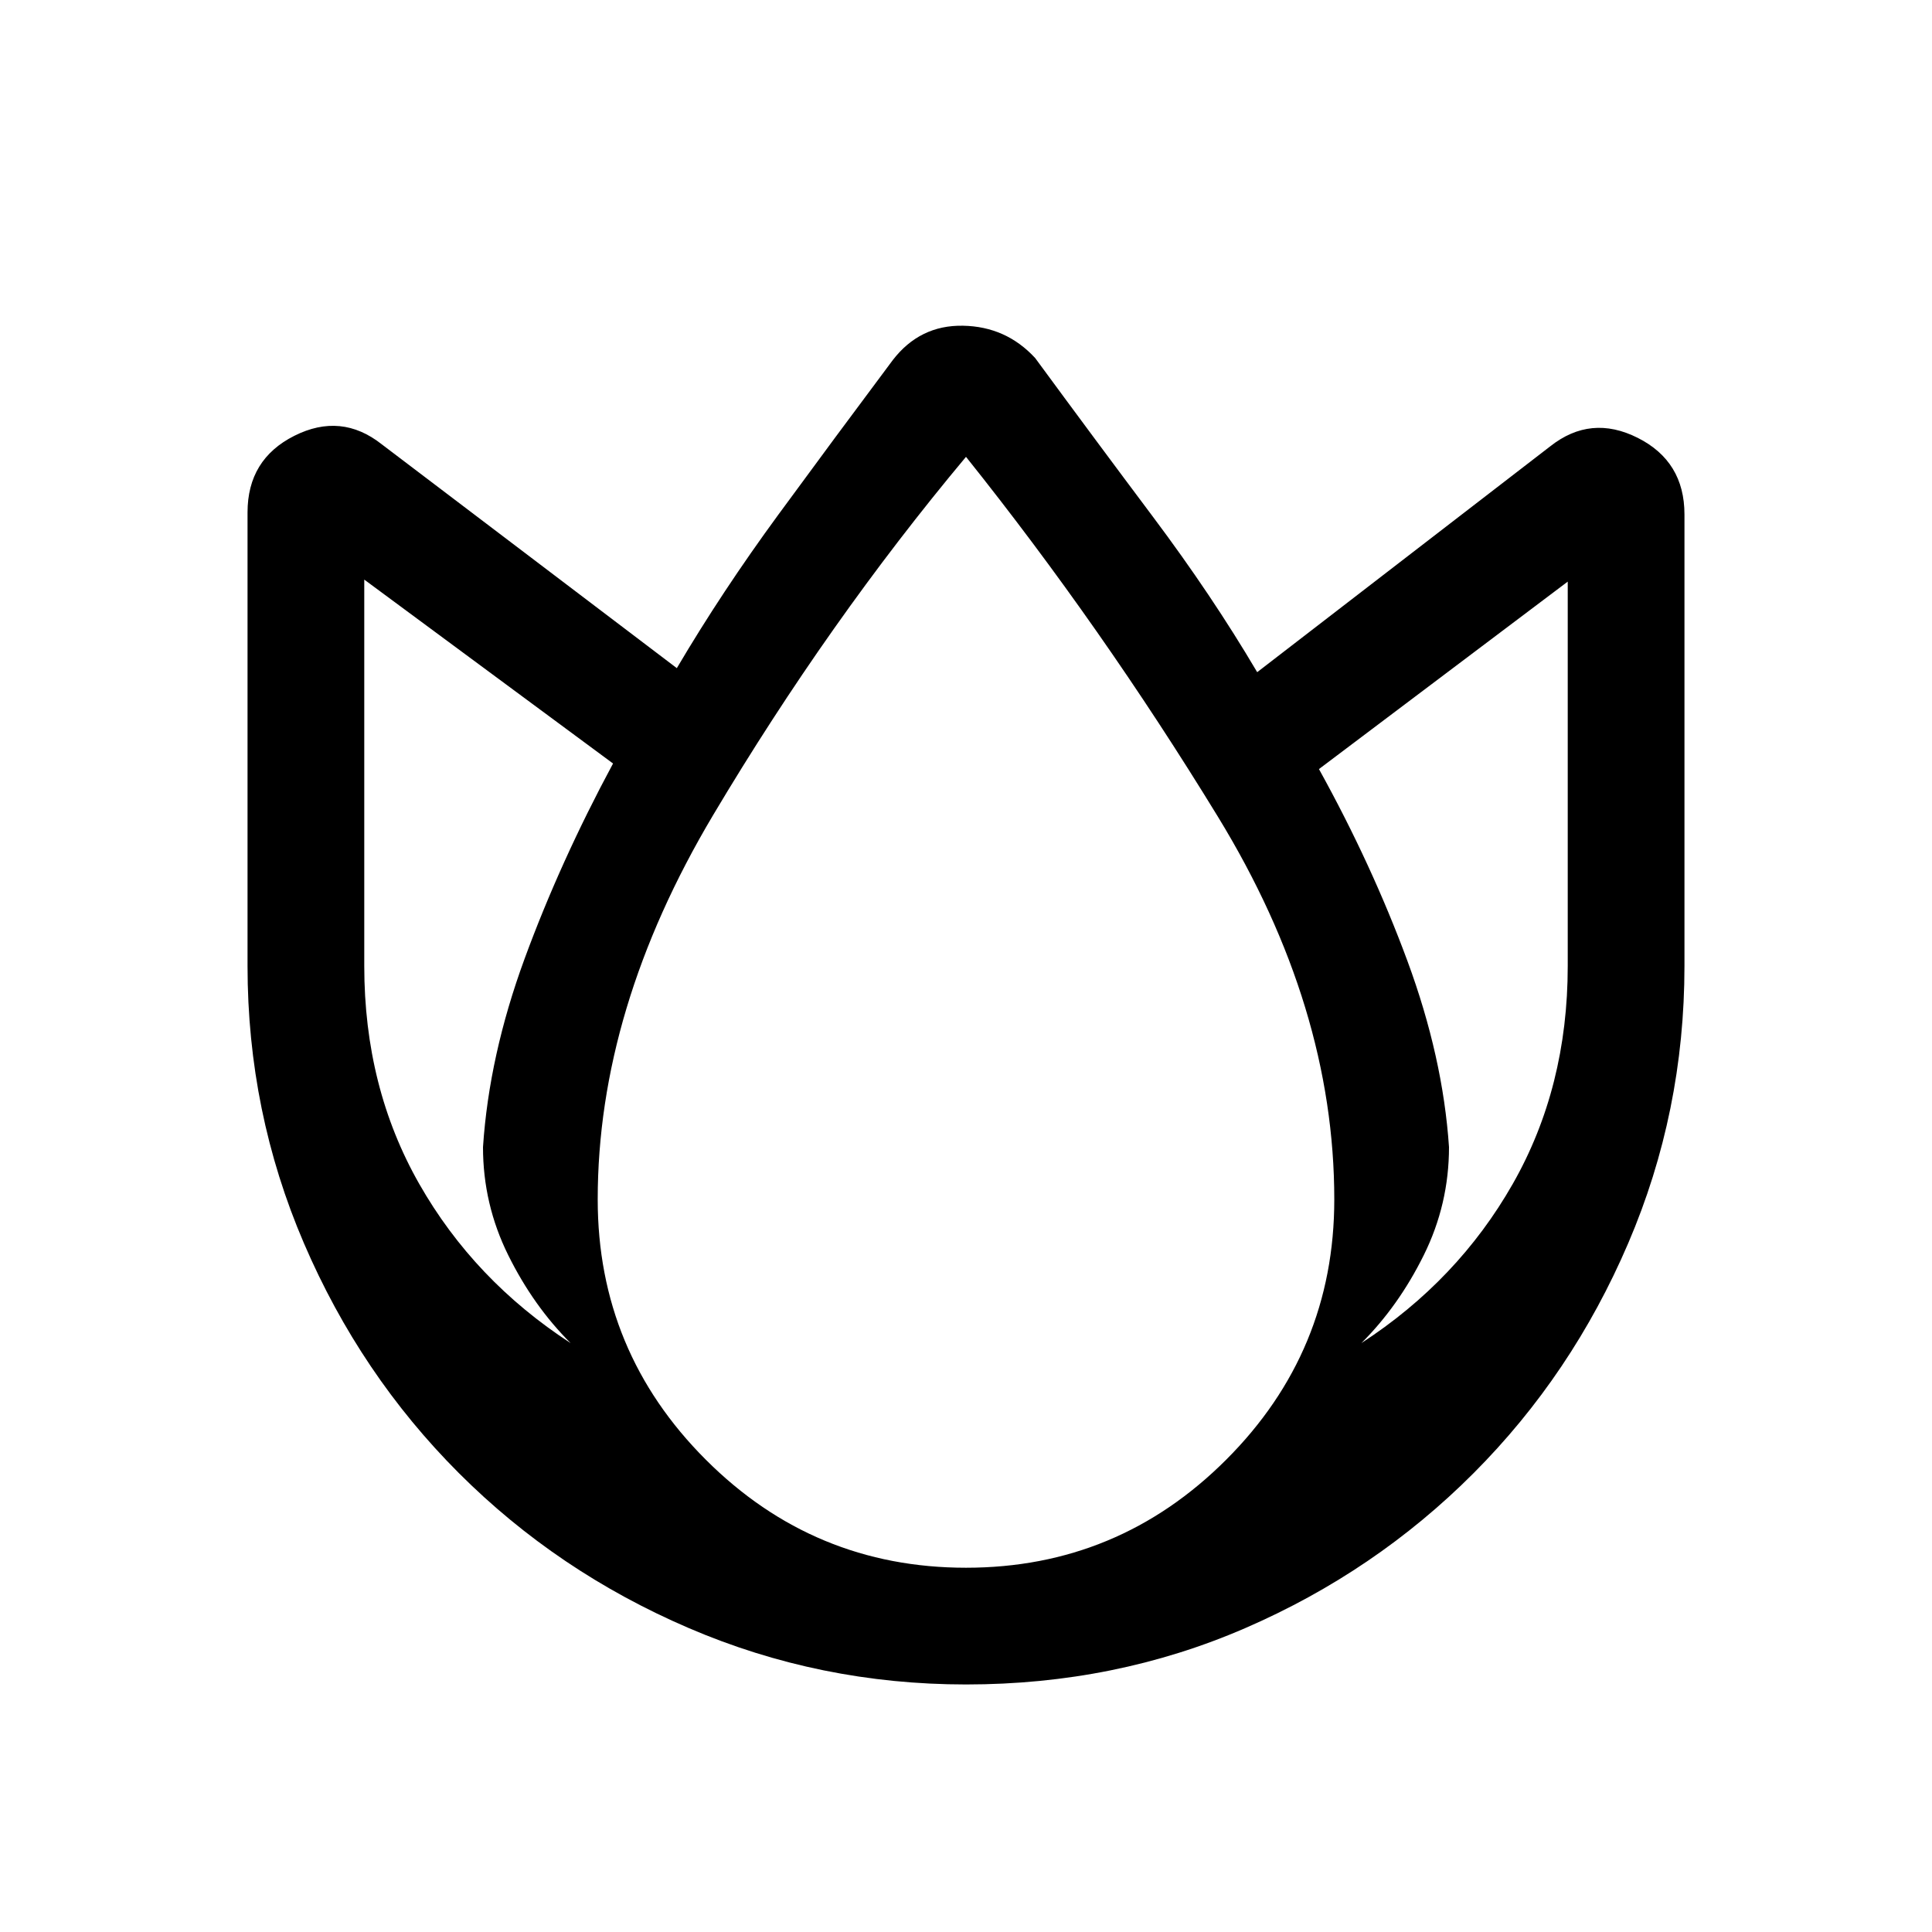 <svg xmlns="http://www.w3.org/2000/svg" height="20" viewBox="0 -960 960 960" width="20"><path d="M480-123q-72.54 0-137.76-28.02-65.23-28.01-114.22-77-48.99-48.99-77-114.22Q123-407.46 123-480v-225.39q0-26.38 23.27-38.07 23.27-11.69 43.42 4.23L336.31-628q22.46-38.08 50.42-76.23 27.96-38.15 56.89-76.85 13.46-17.46 34.88-17.07 21.42.38 35.88 16.07 29.16 39.7 58.5 78.85 29.35 39.15 51.81 77.23l145.62-112.23q20.15-15.92 43.42-4.23Q837-730.77 837-704.39V-480q0 72.54-27.95 137.76-27.94 65.23-76.81 114.22-48.87 48.99-113.44 77Q554.24-123 480-123ZM240-390q3-45.46 20.66-93.59t43.96-97.03L181-672v192q0 60.3 27.31 108.26 27.31 47.97 75.23 79.12-18.46-18.38-31-43.69T240-390Zm240 209q75.6 0 129.3-53.7Q663-288.39 663-364q0-95.62-57.81-190.15Q547.38-648.69 480-733q-68.38 81.77-125.69 178.08Q297-458.62 297-364q0 75.61 53.7 129.3Q404.39-181 480-181Zm240-209q0 28.38-12.54 53.69t-31 43.69q47.92-31.15 75.23-79.12Q779-419.7 779-480v-191l-123.62 93.15q26.3 47.52 43.96 95.34T720-390Z"/></svg>